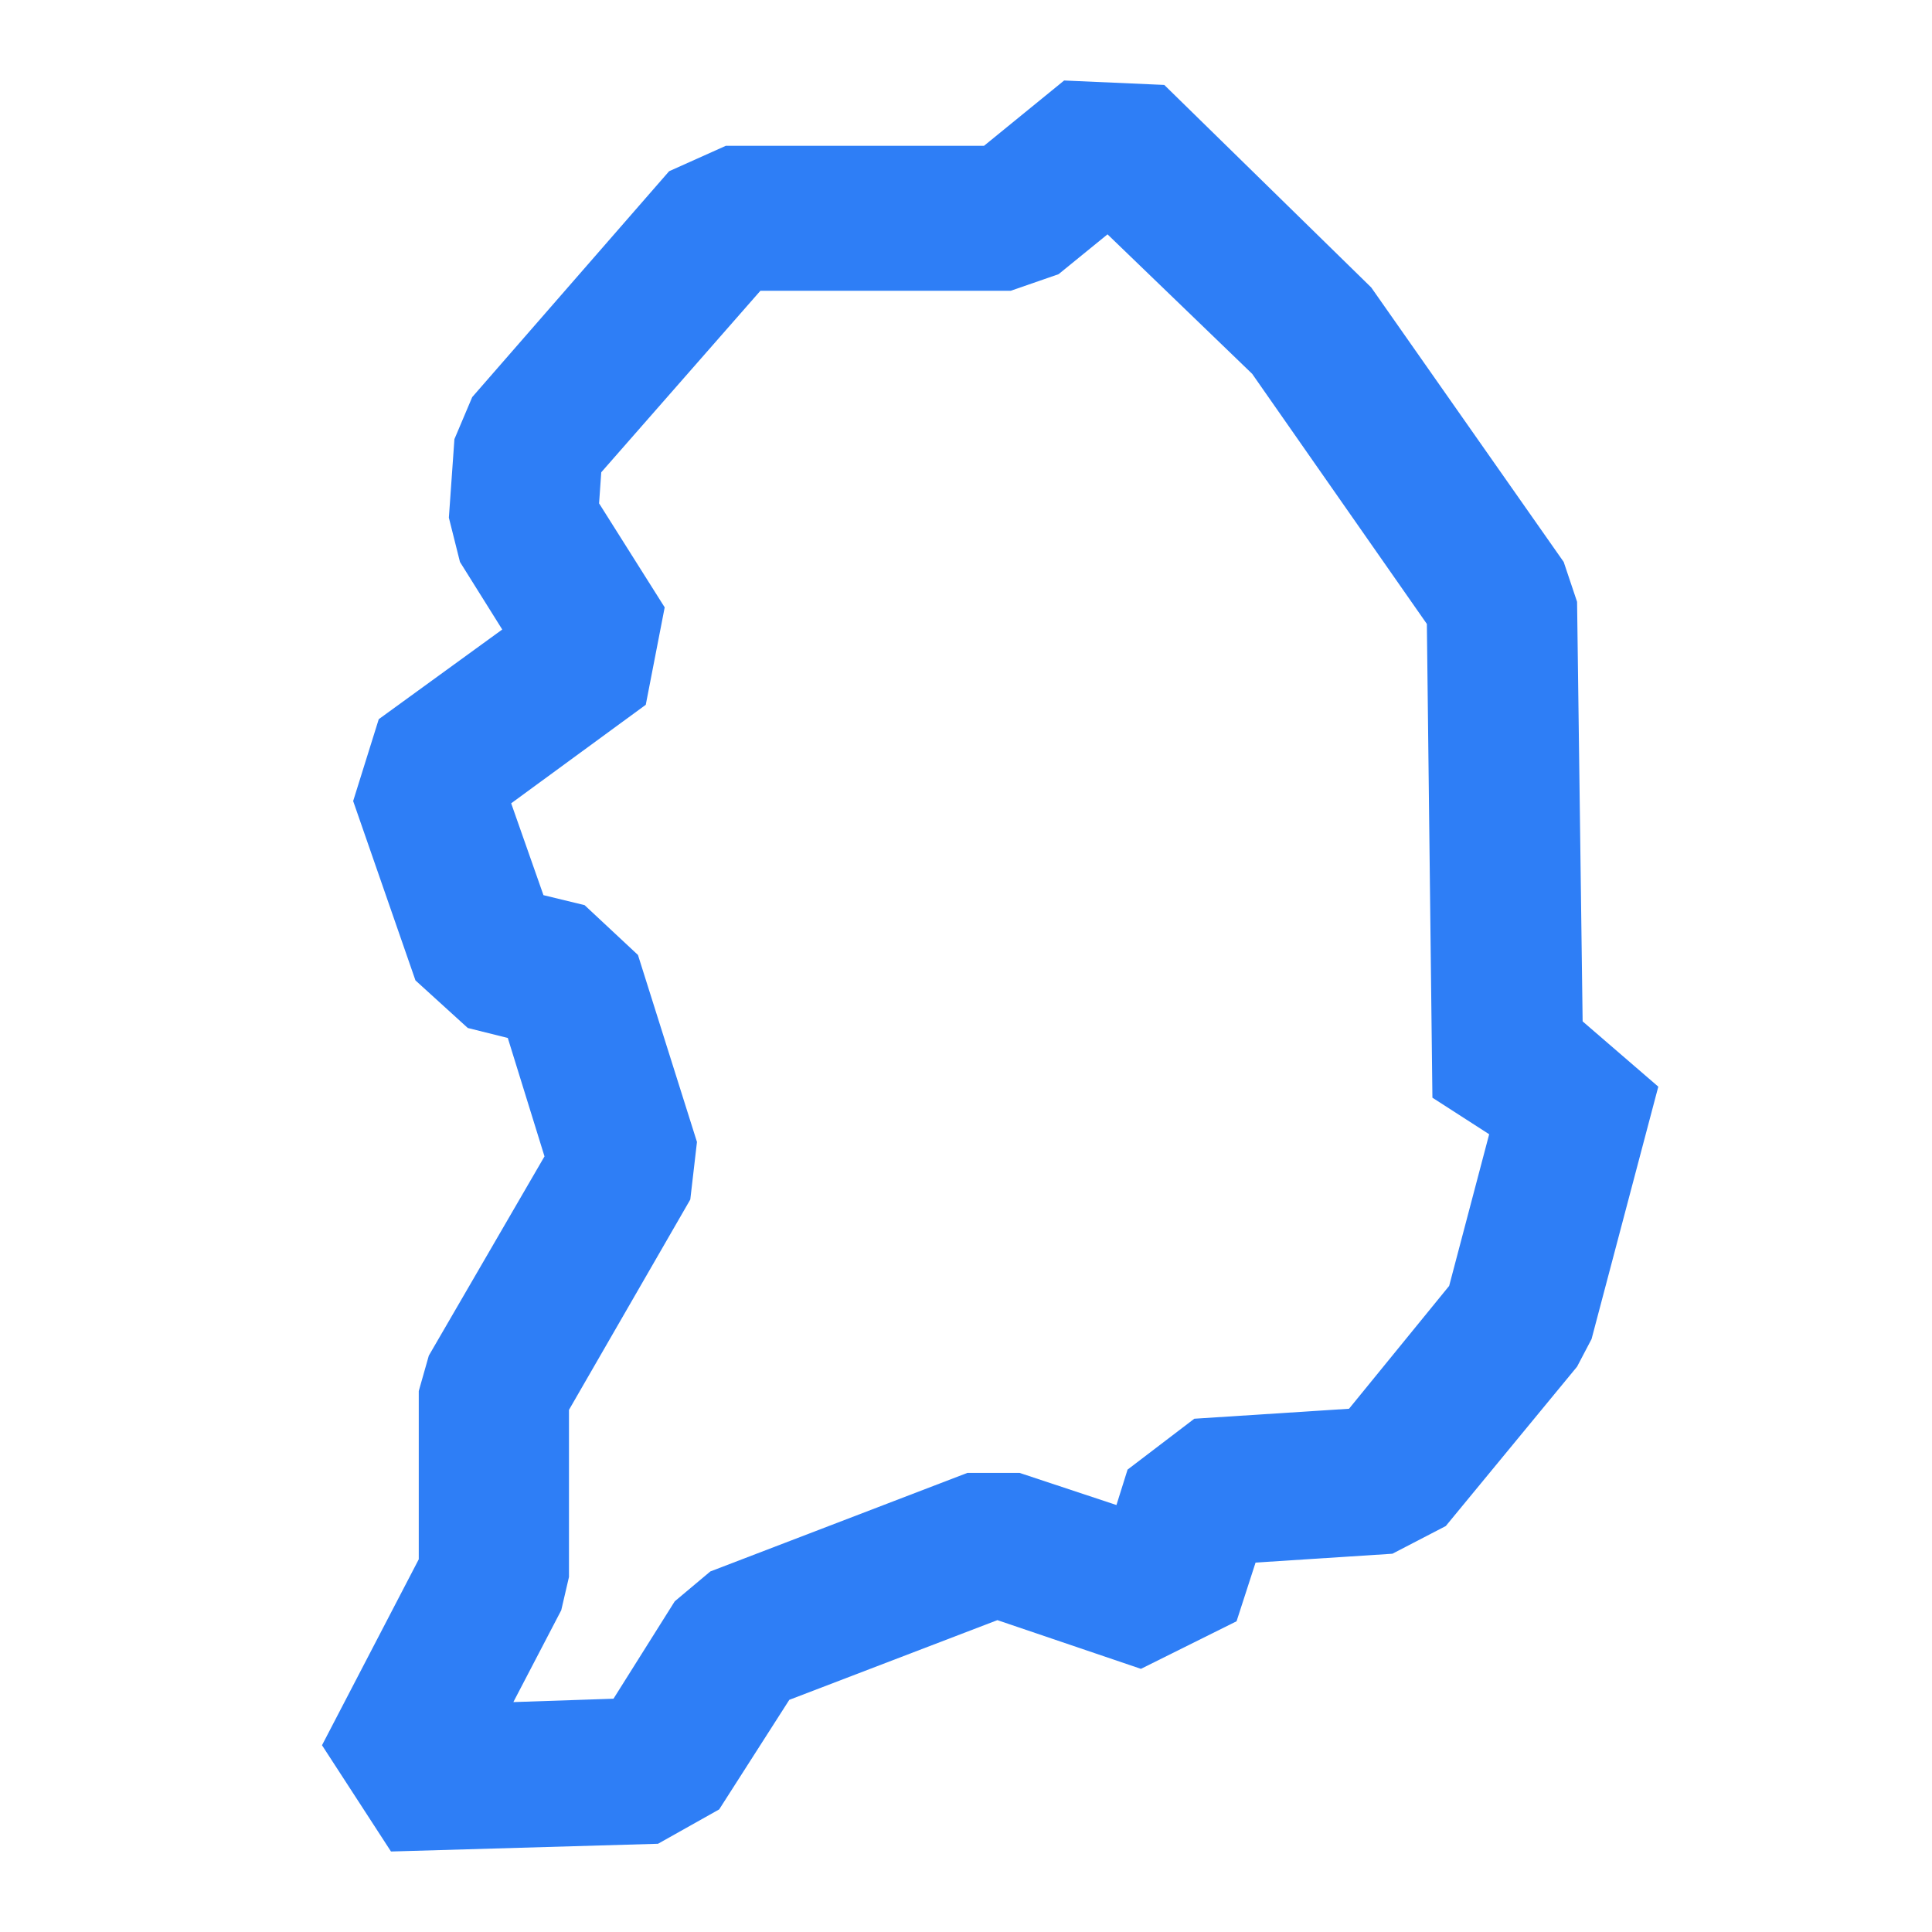 <svg width="24" height="24" viewBox="0 0 24 24" fill="none" xmlns="http://www.w3.org/2000/svg">
<mask id="mask0_4678_6246" style="mask-type:alpha" maskUnits="userSpaceOnUse" x="0" y="0" width="24" height="24">
<rect width="24" height="24" fill="#D9D9D9"/>
</mask>
<g mask="url(#mask0_4678_6246)">
<path d="M4.857 23L4 21.68L5.202 19.37V17.28L5.327 16.84L6.764 14.365L6.308 12.894L5.811 12.77L5.161 12.179L4.387 9.951L4.705 8.934L6.239 7.82L5.714 6.981L5.576 6.431L5.645 5.455L5.866 4.933L8.312 2.127L9.017 1.811H12.224L13.219 1L14.463 1.055L17.034 3.571L19.425 6.981L19.591 7.476L19.66 12.688L20.6 13.499L19.771 16.634L19.591 16.977L17.96 18.957L17.297 19.301L15.597 19.411L15.361 20.14L14.173 20.731L12.39 20.126L9.805 21.116L8.934 22.477L8.174 22.904L4.857 23ZM7.068 17.527V19.59L6.972 20.003L6.377 21.144L7.621 21.102L8.382 19.892L8.824 19.521L12.017 18.297H12.666L13.869 18.696L14.007 18.256L14.836 17.624L16.758 17.5L18.002 15.974L18.499 14.09L17.794 13.636L17.725 7.751L15.555 4.644L13.758 2.911L13.15 3.406L12.556 3.612H9.446L7.469 5.867L7.442 6.253L8.257 7.545L8.022 8.755L6.35 9.979L6.751 11.12L7.262 11.244L7.925 11.863L8.658 14.186L8.575 14.901L7.068 17.514V17.527Z" fill="#2E7EF6"/>
</g>
</svg>
